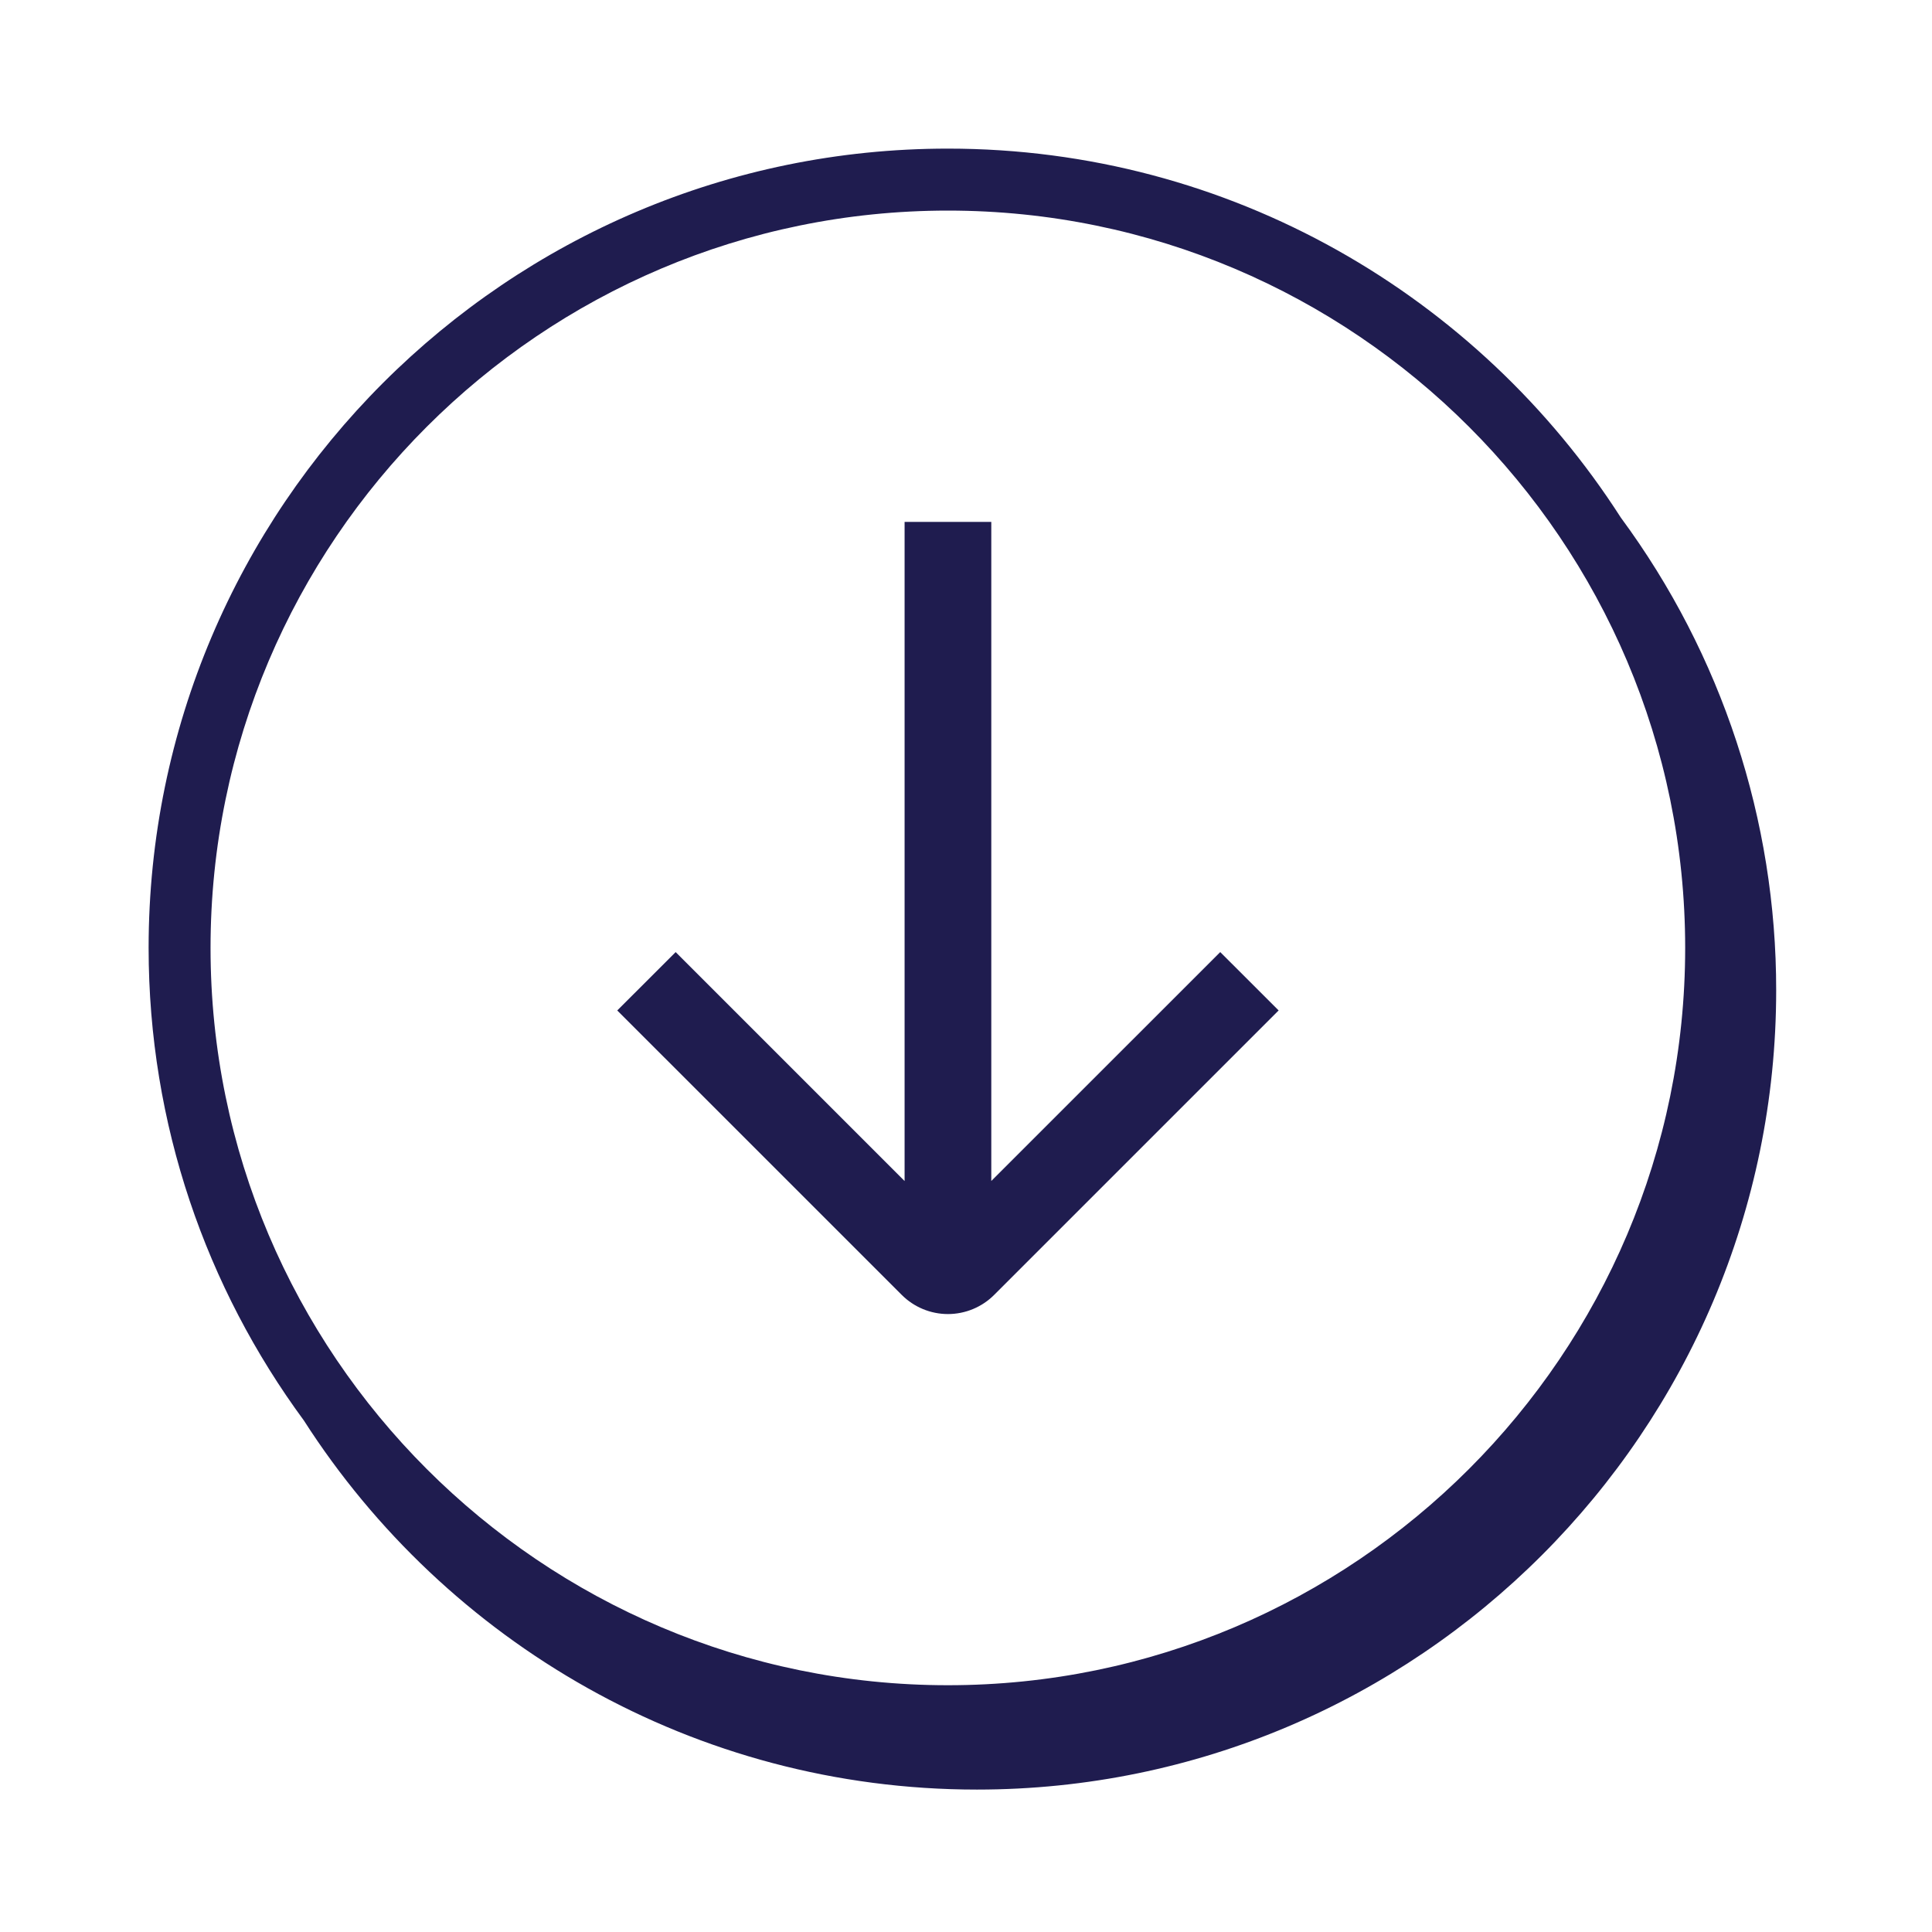 <svg width="78" height="78" viewBox="0 0 78 78" fill="none" xmlns="http://www.w3.org/2000/svg">
<path fill-rule="evenodd" clip-rule="evenodd" d="M38.268 68.037C21.854 68.037 8.5 54.683 8.5 38.27C8.5 21.857 21.854 8.502 38.268 8.502C54.681 8.502 68.035 21.855 68.035 38.269C68.035 54.683 54.681 68.037 38.268 68.037ZM65.436 20.895C59.696 11.947 49.666 6 38.268 6C20.476 6 6 20.475 6 38.268C6 45.401 8.331 51.998 12.266 57.346C18.006 66.3 28.039 72.25 39.442 72.25C57.234 72.25 71.709 57.775 71.709 39.983C71.715 33.113 69.516 26.422 65.436 20.895Z" fill="#1F1C4F"/>
<path fill-rule="evenodd" clip-rule="evenodd" d="M49.264 38.438L40.021 47.679V21.07H36.521V47.682L27.278 38.439L24.92 40.795L36.407 52.28C36.901 52.774 37.572 53.052 38.271 53.052C38.97 53.052 39.641 52.774 40.135 52.28L51.622 40.794L49.264 38.438Z" fill="#1F1C4F"/>
</svg>
